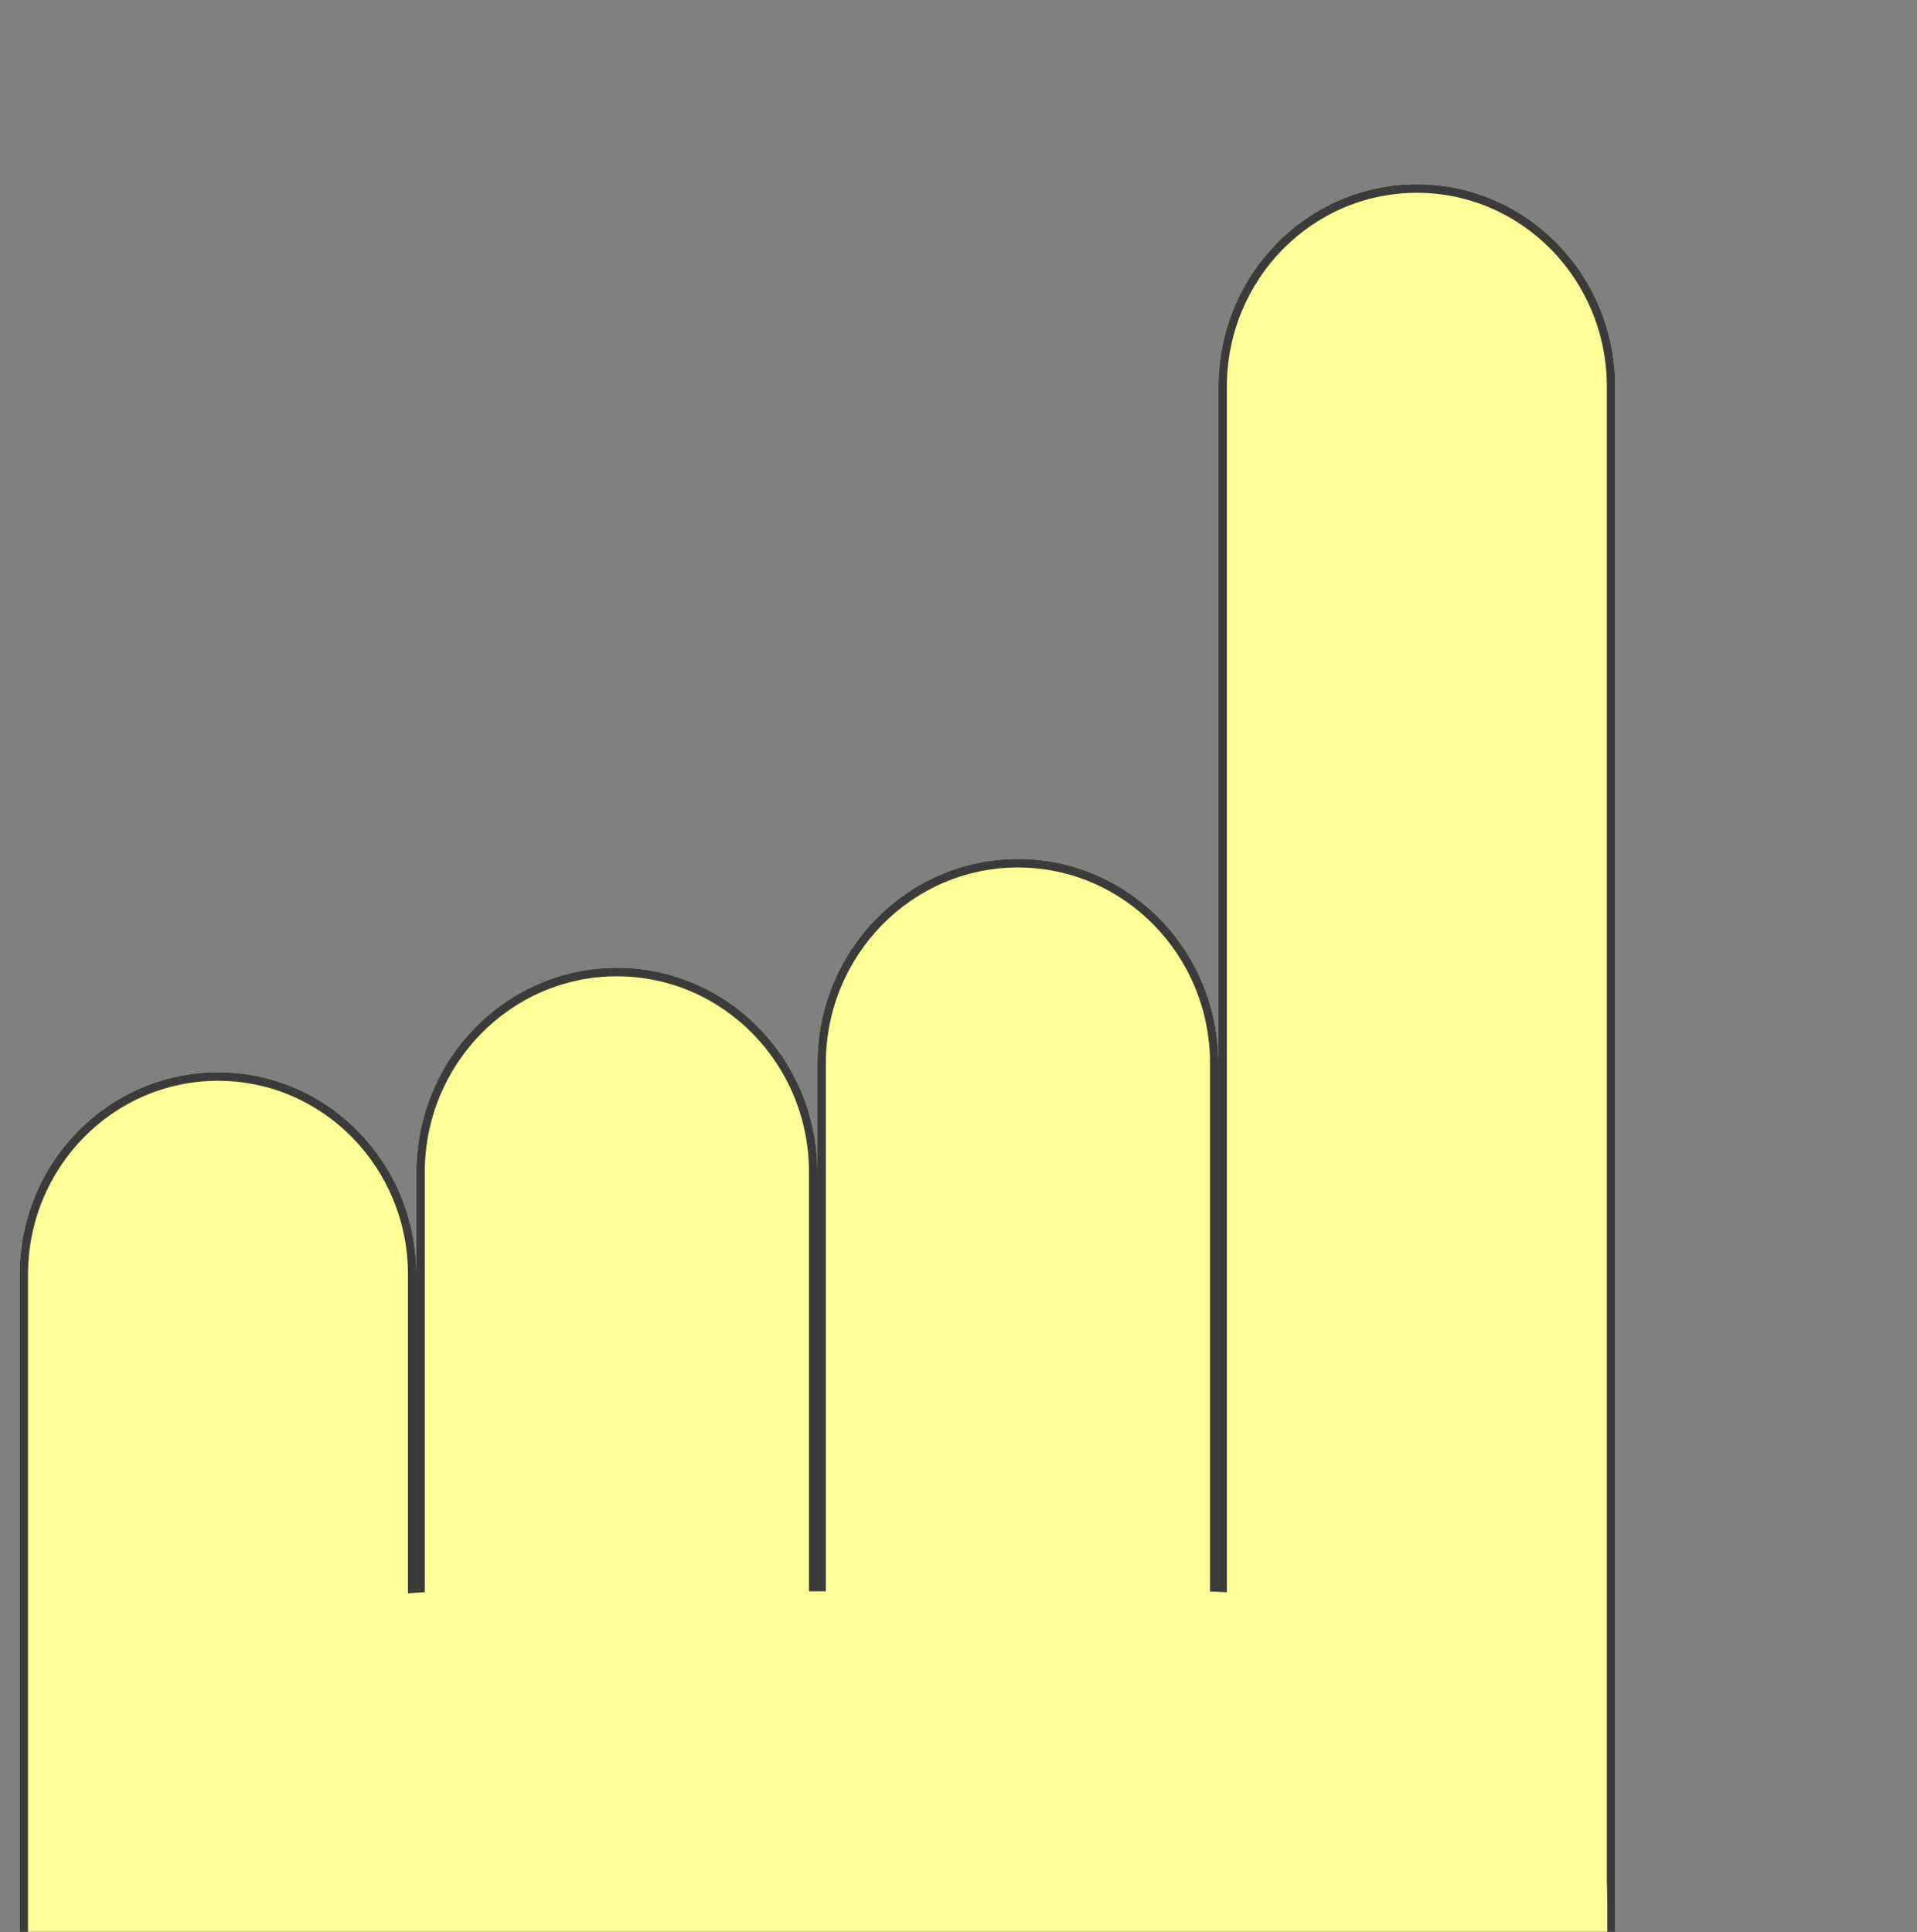 <svg width="489" height="493" viewBox="0 0 489 493" fill="none" xmlns="http://www.w3.org/2000/svg">
<rect x="0" y="0" width="489" height="493" fill="#808080" stroke="none"/>
<mask id="mask0" mask-type="alpha" maskUnits="userSpaceOnUse" x="0" y="0" width="489" height="493">
<path d="M489 0L489 493L-2.15497e-05 493L0 -2.13749e-05L489 0Z" fill="#C4C4C4"/>
</mask>
<g mask="url(#mask0)">
<path d="M361.419 47C389.367 47 412.024 70.12 412.024 98.641L412.024 739.431C412.024 767.951 389.367 791.071 361.418 791.071C333.47 791.071 310.813 767.951 310.813 739.431L310.813 98.641C310.813 70.12 333.47 47 361.419 47Z" fill="#FFFF99"/>
<path fill-rule="evenodd" clip-rule="evenodd" d="M409.878 739.431L409.878 98.641C409.878 71.33 388.182 49.19 361.419 49.19C334.655 49.19 312.959 71.33 312.959 98.641L312.959 739.431C312.959 766.741 334.655 788.881 361.418 788.881C388.182 788.881 409.878 766.742 409.878 739.431ZM412.024 98.641C412.024 70.12 389.367 47 361.419 47C333.47 47 310.813 70.12 310.813 98.641L310.813 739.431C310.813 767.951 333.47 791.071 361.418 791.071C389.367 791.071 412.024 767.951 412.024 739.431L412.024 98.641Z" fill="#3C3B3B"/>
<path d="M259.661 219.136C287.91 219.136 310.811 242.505 310.811 271.332L310.81 738.875C310.81 767.702 287.91 791.071 259.66 791.071C231.411 791.071 208.51 767.702 208.51 738.875L208.511 271.332C208.511 242.505 231.411 219.136 259.661 219.136Z" fill="#FFFF99"/>
<path fill-rule="evenodd" clip-rule="evenodd" d="M308.664 738.875L308.665 271.332C308.665 243.714 286.725 221.326 259.661 221.326C232.596 221.326 210.657 243.714 210.657 271.332L210.656 738.875C210.656 766.493 232.596 788.881 259.66 788.881C286.725 788.881 308.664 766.493 308.664 738.875ZM310.811 271.332C310.811 242.505 287.91 219.136 259.661 219.136C231.411 219.136 208.511 242.505 208.511 271.332L208.51 738.875C208.51 767.702 231.411 791.071 259.66 791.071C287.91 791.071 310.81 767.702 310.81 738.875L310.811 271.332Z" fill="#3C3B3B"/>
<path d="M157.362 246.9C185.611 246.9 208.512 270.269 208.512 299.096L208.512 738.875C208.512 767.702 185.611 791.071 157.362 791.071C129.112 791.071 106.212 767.702 106.212 738.875L106.212 299.096C106.212 270.269 129.112 246.9 157.362 246.9Z" fill="#FFFF99"/>
<path fill-rule="evenodd" clip-rule="evenodd" d="M206.366 738.875L206.366 299.096C206.366 271.478 184.426 249.09 157.362 249.09C130.298 249.09 108.358 271.478 108.358 299.096L108.358 738.875C108.358 766.493 130.297 788.882 157.362 788.882C184.426 788.882 206.366 766.493 206.366 738.875ZM208.512 299.096C208.512 270.269 185.611 246.9 157.362 246.9C129.112 246.9 106.212 270.269 106.212 299.096L106.212 738.875C106.212 767.702 129.112 791.071 157.362 791.071C185.611 791.071 208.512 767.702 208.512 738.875L208.512 299.096Z" fill="#3C3B3B"/>
<path d="M55.606 273.554C83.555 273.554 106.212 296.674 106.212 325.194L106.212 739.431C106.212 767.952 83.555 791.072 55.606 791.072C27.657 791.072 5 767.952 5 739.431L5 325.194C5 296.674 27.657 273.554 55.606 273.554Z" fill="#FFFF99"/>
<path fill-rule="evenodd" clip-rule="evenodd" d="M104.066 739.431L104.066 325.194C104.066 297.883 82.37 275.744 55.606 275.744C28.843 275.744 7.146 297.883 7.146 325.194L7.146 739.431C7.146 766.742 28.842 788.882 55.606 788.882C82.37 788.882 104.066 766.742 104.066 739.431ZM106.212 325.194C106.212 296.674 83.555 273.554 55.606 273.554C27.657 273.554 5 296.674 5 325.194L5 739.431C5 767.952 27.657 791.072 55.606 791.072C83.555 791.072 106.212 767.952 106.212 739.431L106.212 325.194Z" fill="#3C3B3B"/>
<path d="M304.815 406C362.907 406 410 441.529 410 485.356L410 524.644C410 568.471 362.907 604 304.815 604L116.185 604C58.093 604 11 568.471 11 524.644L11 485.356C11 441.529 58.093 406 116.185 406L304.815 406Z" fill="#FFFF99"/>
</g>
</svg>
